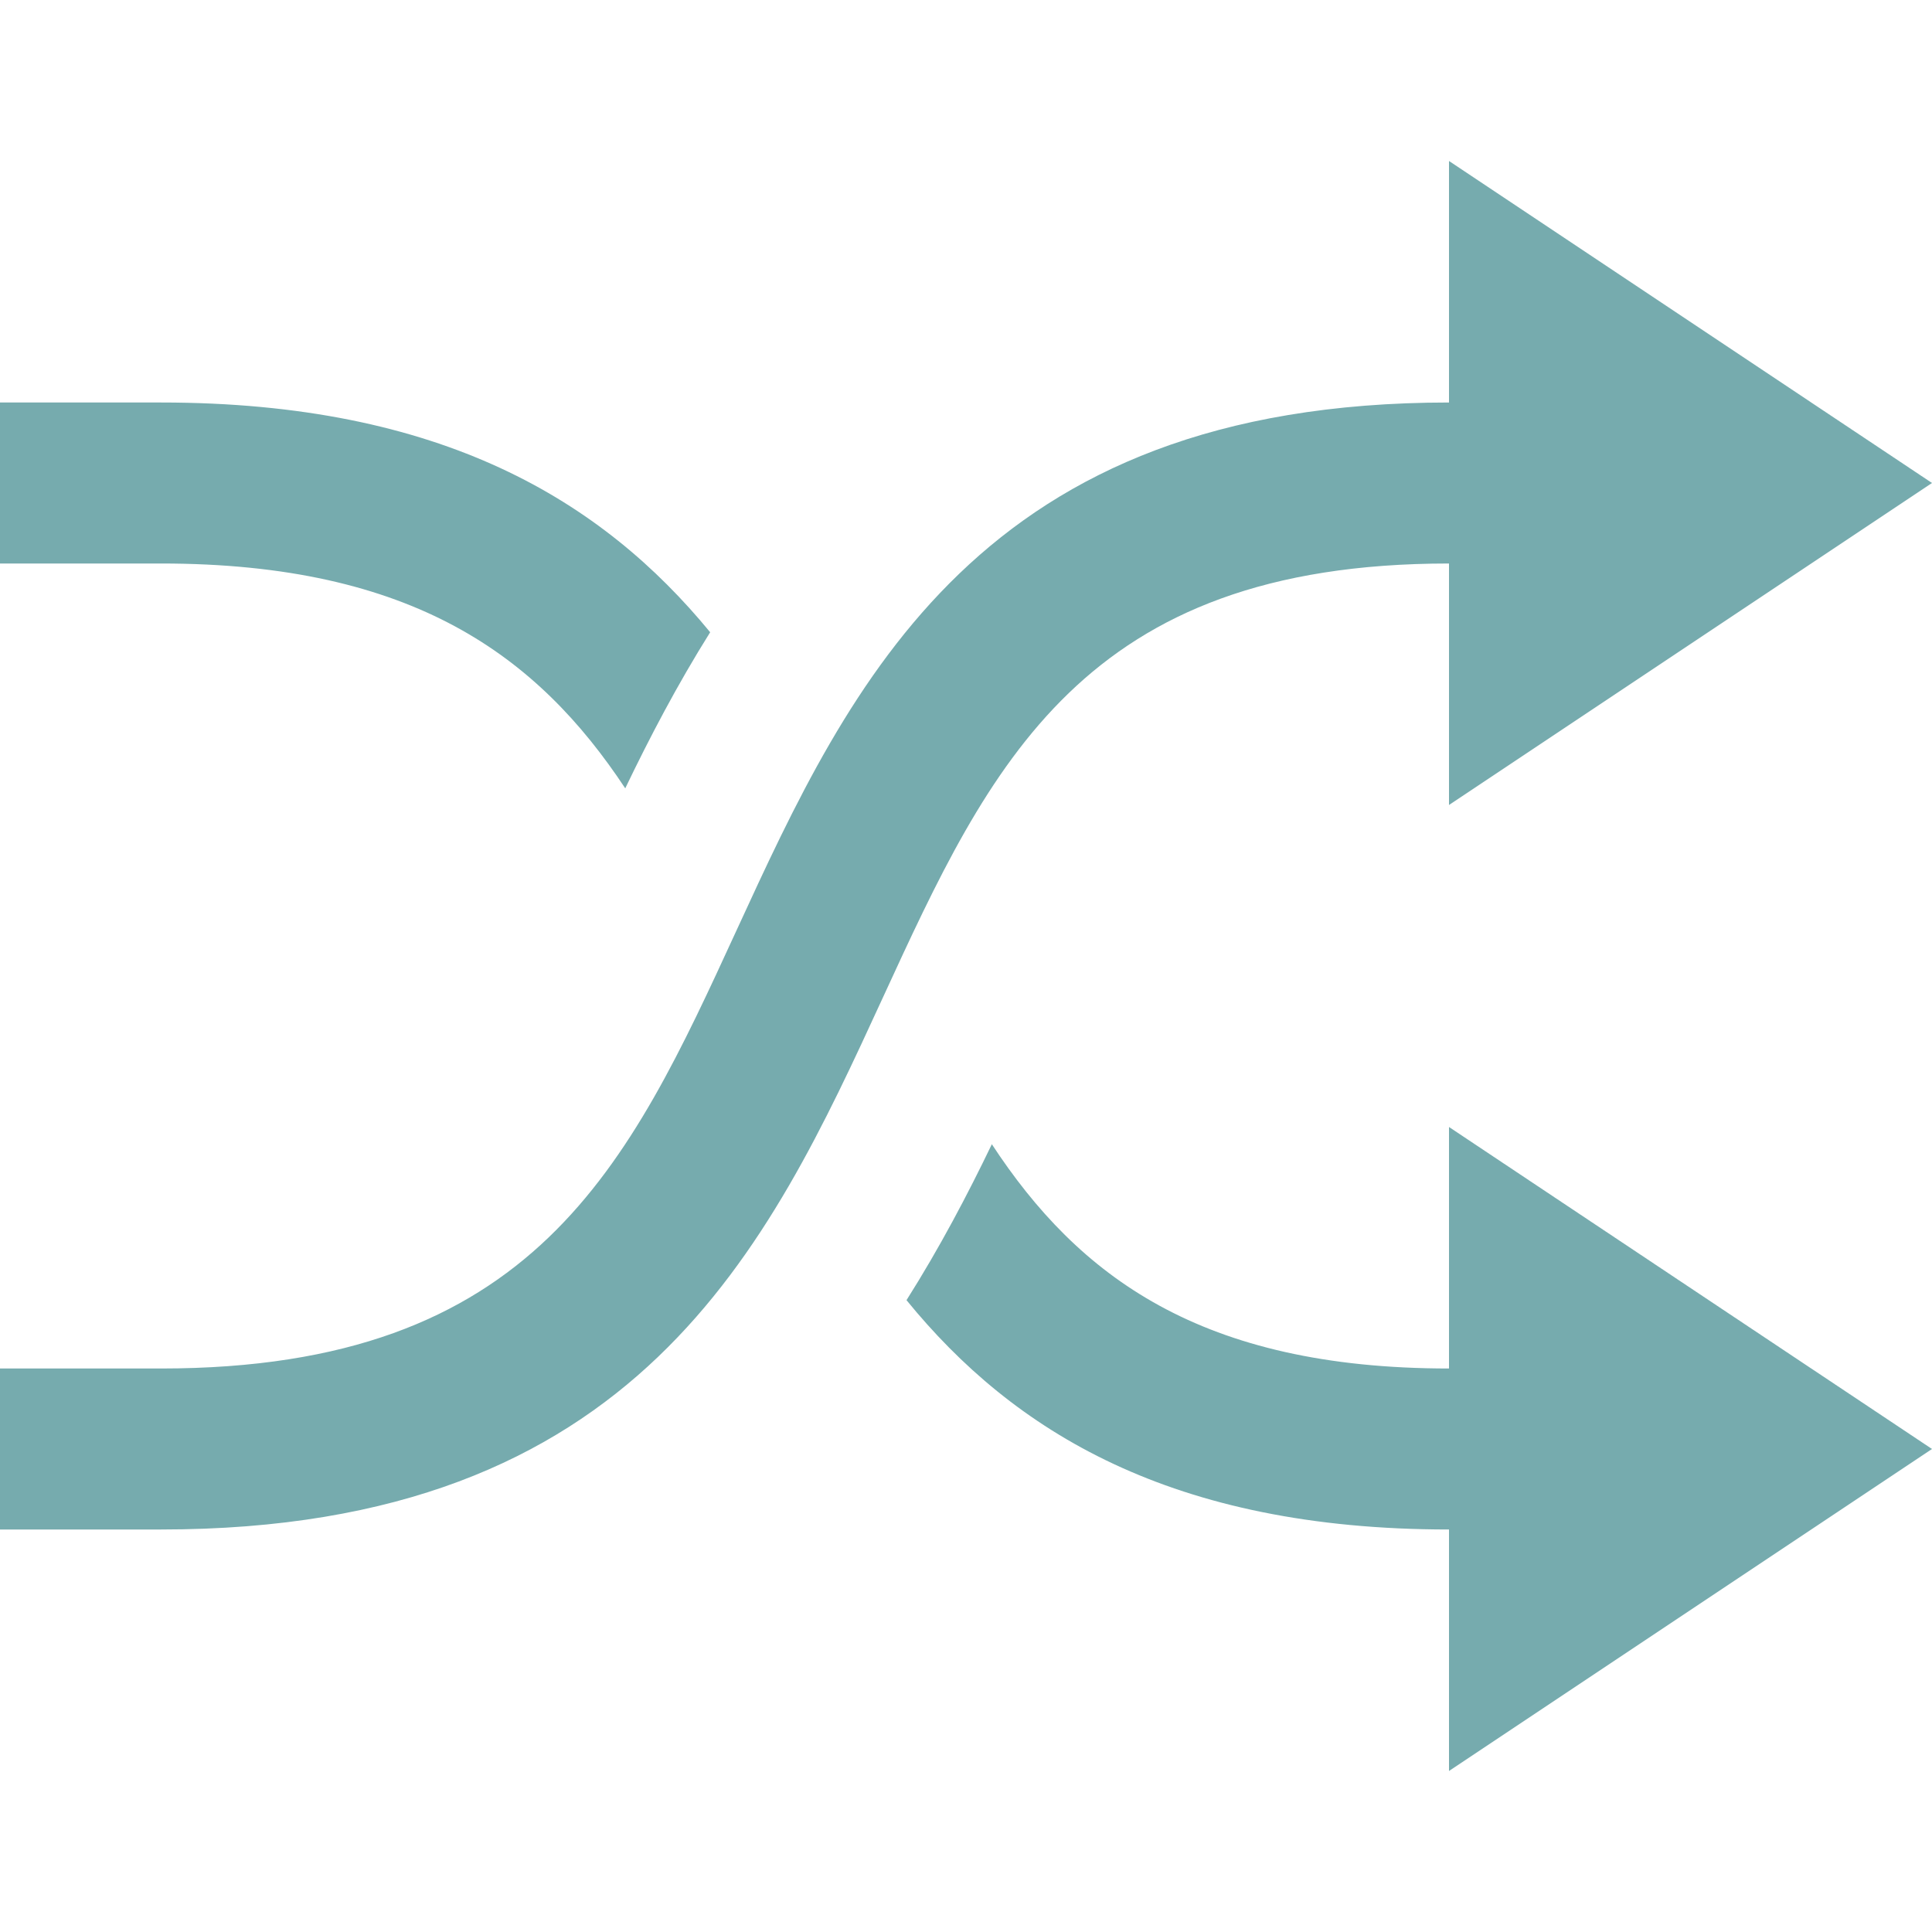 <svg width="24" height="24" viewBox="0 0 24 24" fill="none" xmlns="http://www.w3.org/2000/svg">
<path d="M2 7H0V5H2C5.49 5 7.48 6.221 8.822 7.854C8.412 8.508 8.068 9.166 7.767 9.793C6.68 8.15 5.134 7 2 7ZM18 17C14.916 17 13.396 15.853 12.321 14.214C12.019 14.841 11.674 15.498 11.261 16.151C12.588 17.78 14.552 19 18 19V22L24 18L18 14V17ZM18 7V10L24 6L18 2V5C12.166 5 10.564 8.482 9.15 11.556C7.807 14.477 6.646 17 2 17H0V19H2C7.928 19 9.543 15.489 10.968 12.391C12.299 9.498 13.447 7 18 7Z" fill="#76ABAE"/>
</svg>
